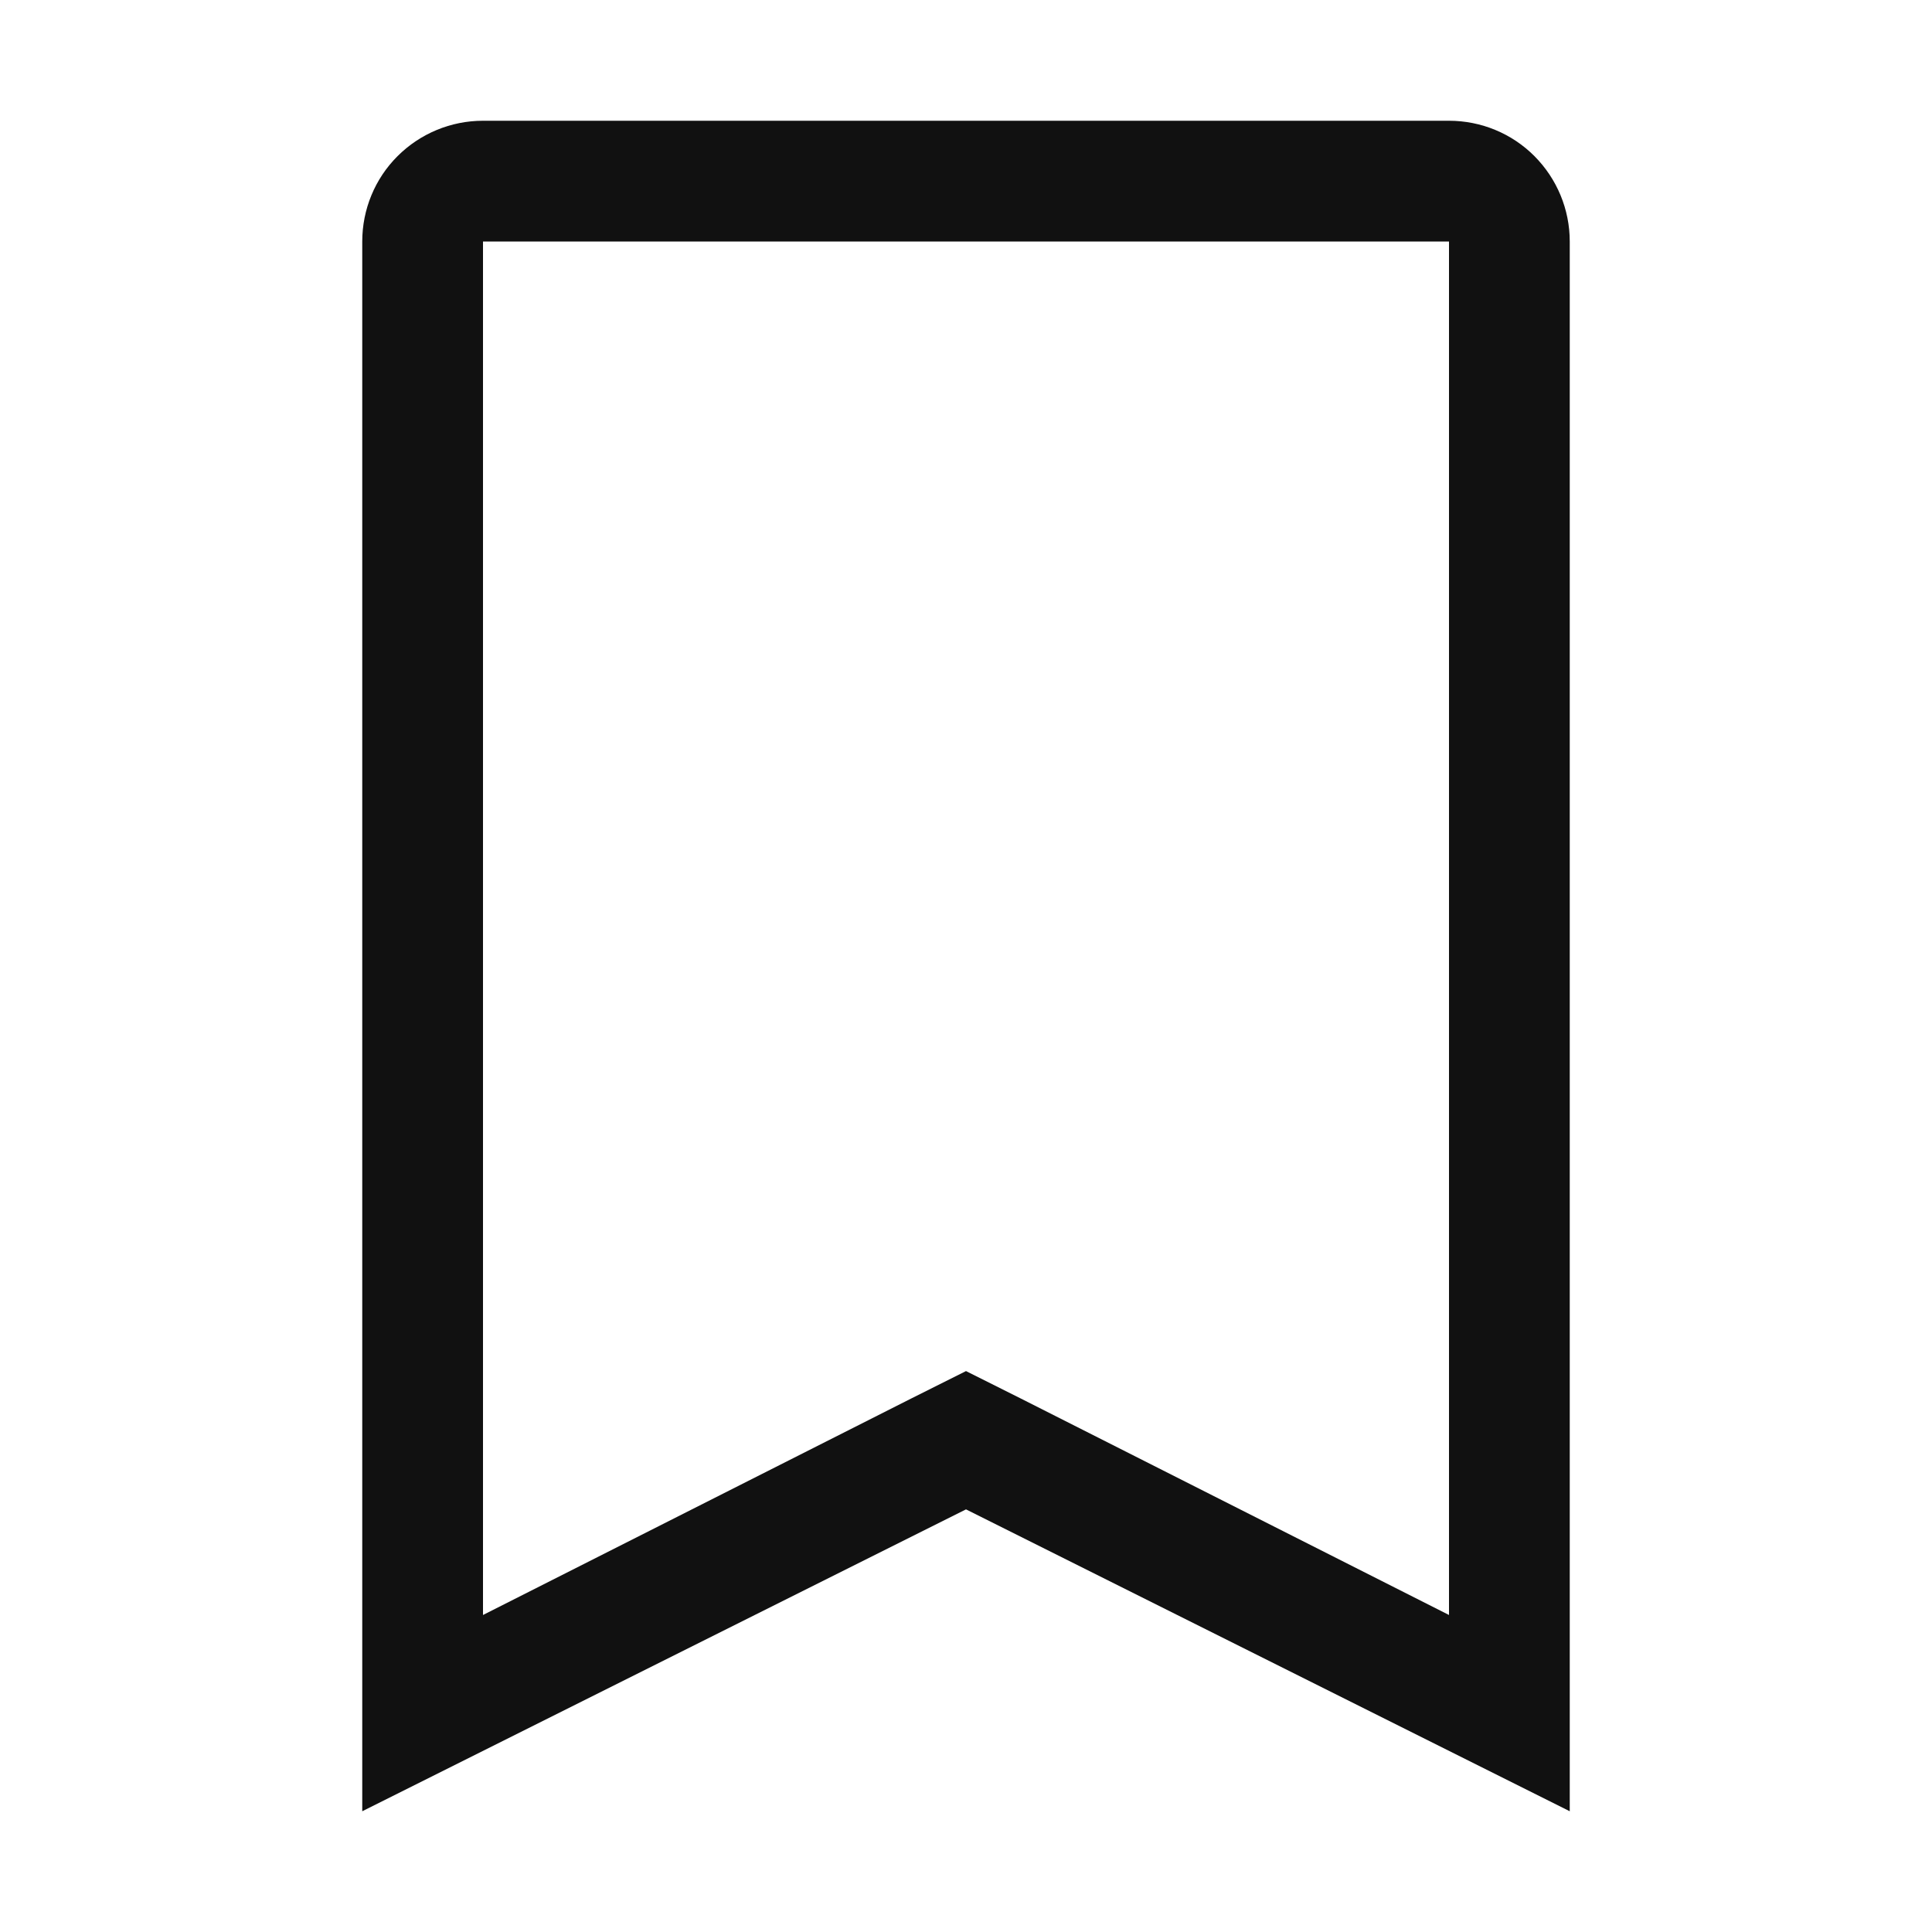 <svg fill="none" height="24" viewBox="0 0 24 24" width="24" xmlns="http://www.w3.org/2000/svg"><path d="m18 3v17.062l-5.325-2.692-.675-.338-.675.338-5.325 2.692v-17.062zm0-1.5h-12c-.398 0-.779.158-1.061.439s-.439.663-.439 1.061v19.5l7.5-3.75 7.5 3.75v-19.5c0-.398-.158-.779-.439-1.061s-.663-.439-1.061-.439z" fill="#111"/></svg>